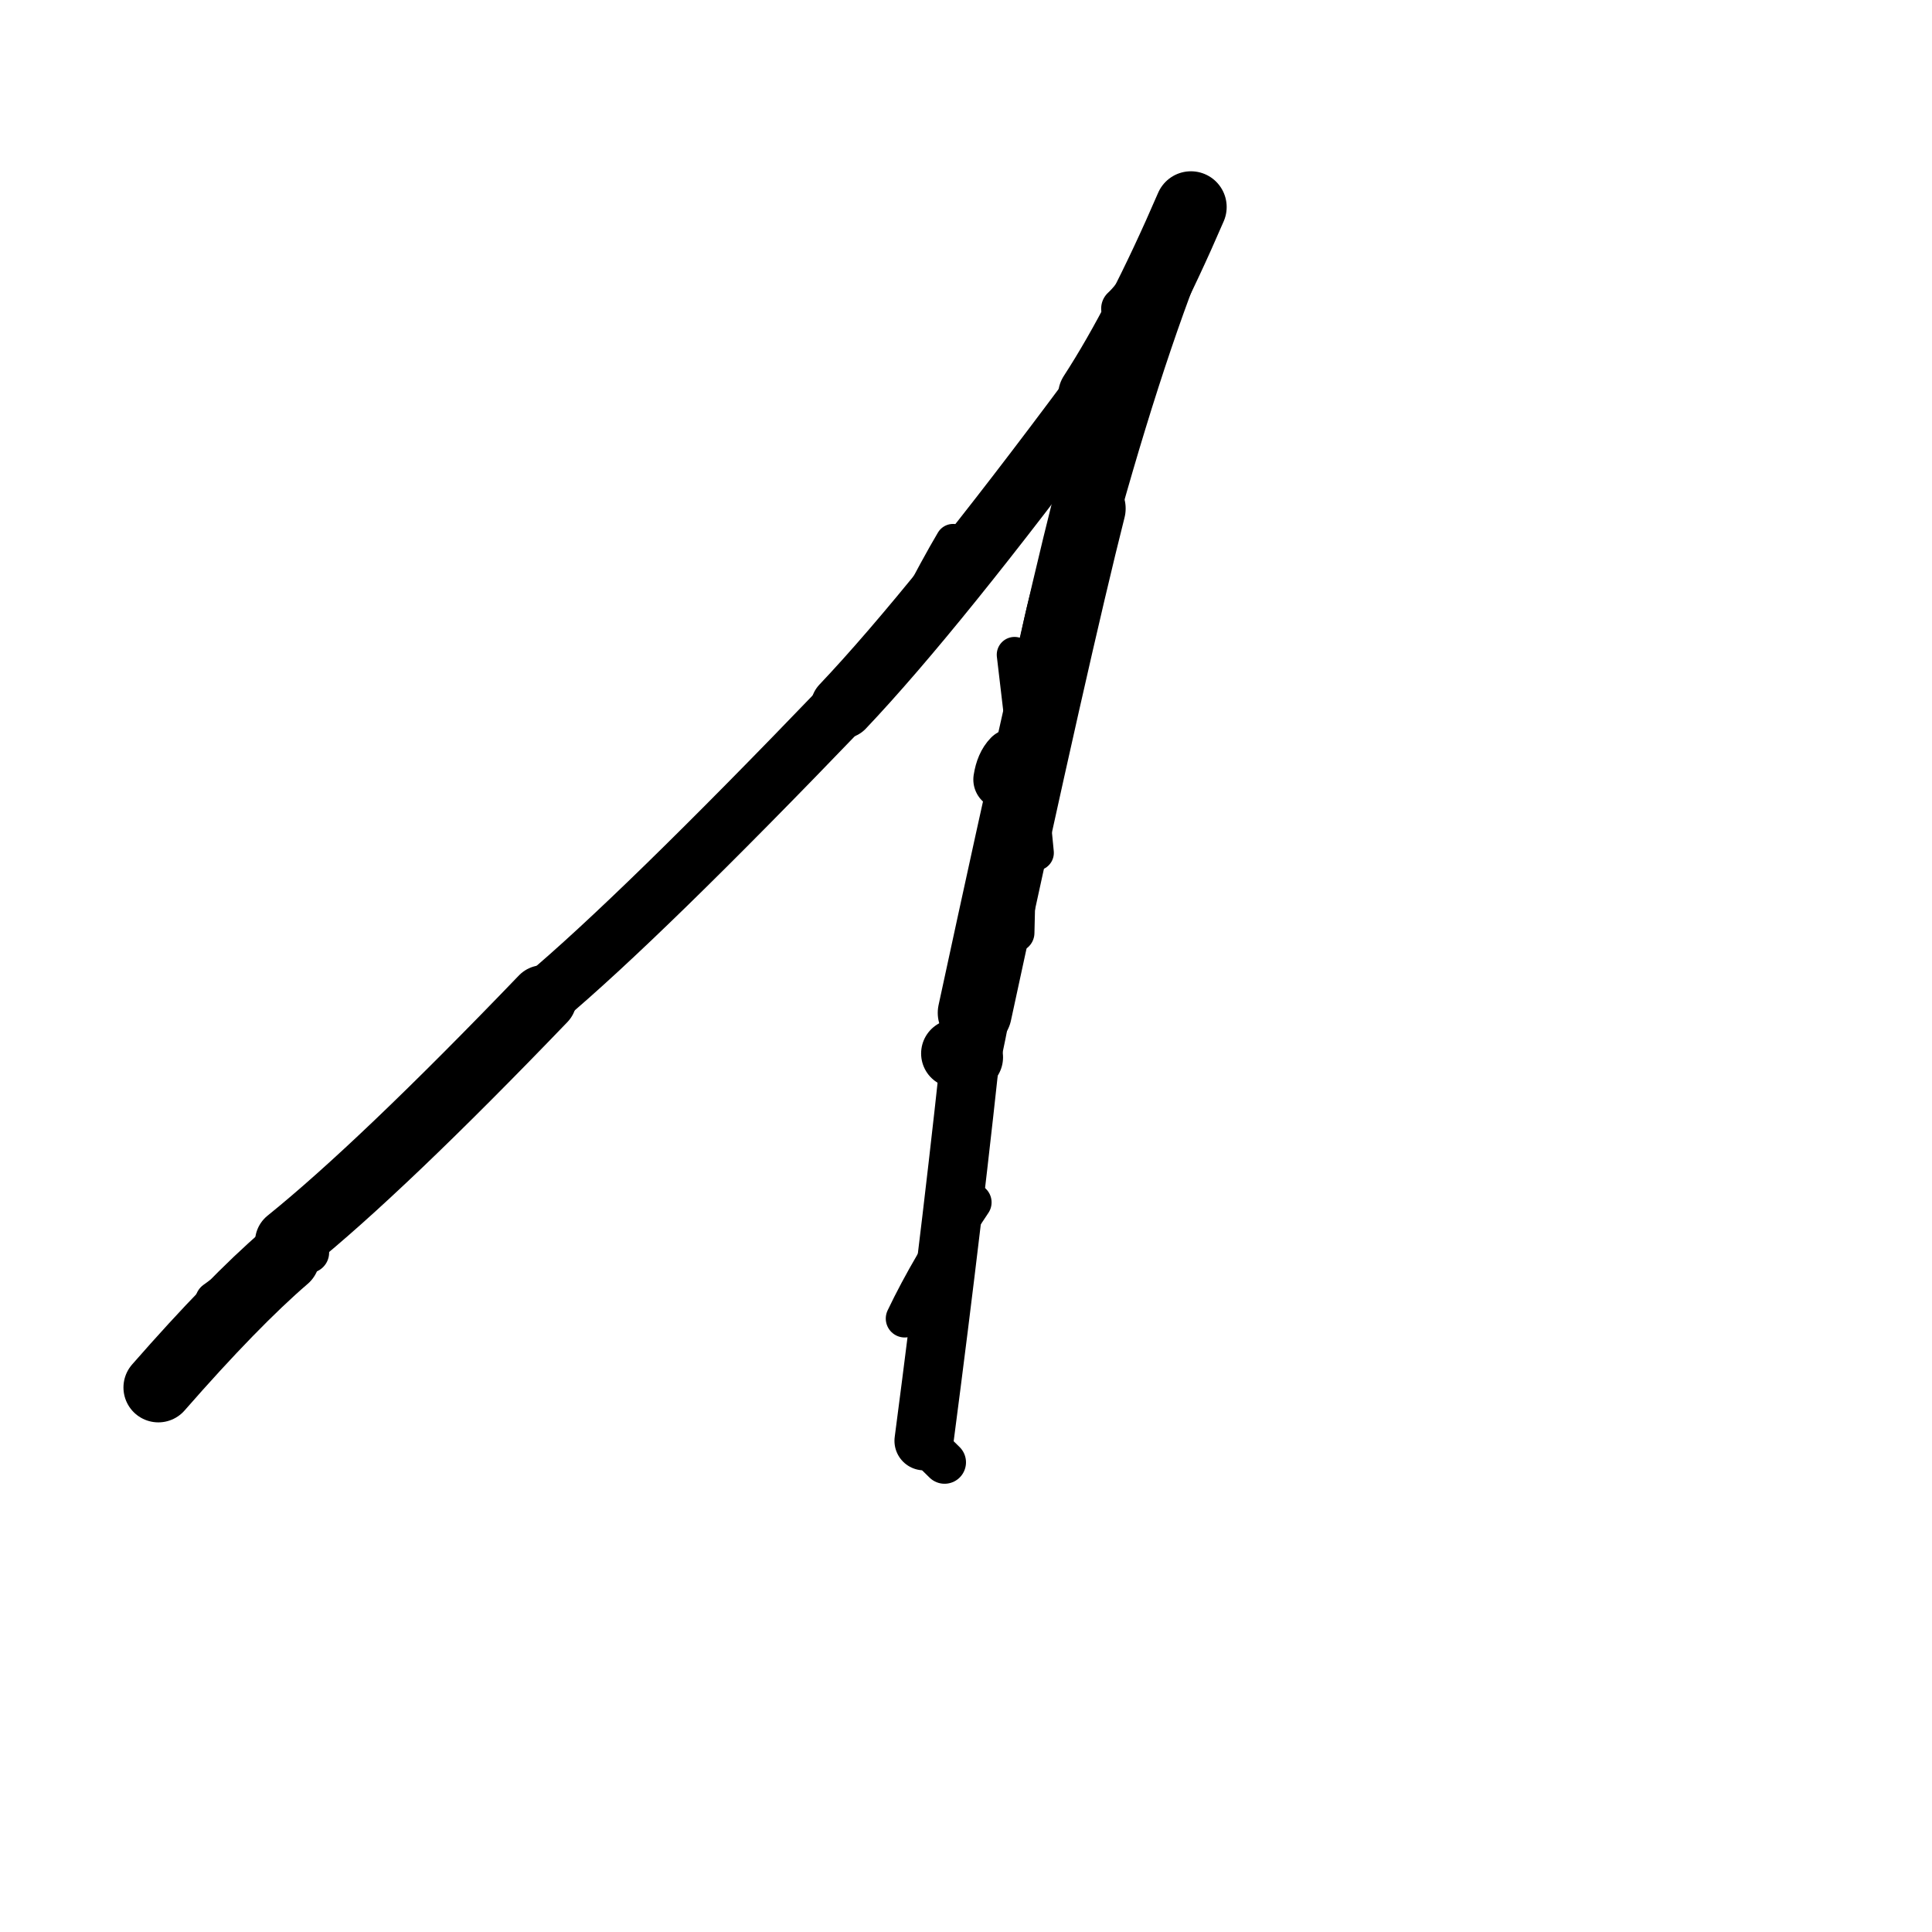 <?xml version="1.0" ?>
<svg height="140" width="140" xmlns="http://www.w3.org/2000/svg">
  <path d="M 20.648, 91.118 Q 16.914, 94.326, 11.474, 100.542 " fill="none" id="curve_1" stroke="#000000" stroke-linecap="round" stroke-linejoin="round" stroke-width="5.056"/>
  <path d="M 20.917, 89.988 Q 27.619, 84.587, 39.356, 72.377 " fill="none" id="curve_2" stroke="#000000" stroke-linecap="round" stroke-linejoin="round" stroke-width="4.874"/>
  <path d="M 39.356, 72.377 Q 46.375, 66.486, 61.063, 51.201 " fill="none" id="curve_2" stroke="#000000" stroke-linecap="round" stroke-linejoin="round" stroke-width="4.25"/>
  <path d="M 61.063, 51.201 Q 67.77, 44.122, 79.265, 28.645 " fill="none" id="curve_2" stroke="#000000" stroke-linecap="round" stroke-linejoin="round" stroke-width="4.636"/>
  <path d="M 79.265, 28.645 Q 82.694, 23.365, 86.299, 15.002 " fill="none" id="curve_2" stroke="#000000" stroke-linecap="round" stroke-linejoin="round" stroke-width="5.181"/>
  <path d="M 86.299, 15.002 Q 82.71, 23.188, 78.888, 36.849 " fill="none" id="curve_2" stroke="#000000" stroke-linecap="round" stroke-linejoin="round" stroke-width="4.659"/>
  <path d="M 78.888, 36.849 Q 76.379, 46.764, 70.634, 73.395 " fill="none" id="curve_2" stroke="#000000" stroke-linecap="round" stroke-linejoin="round" stroke-width="5.363"/>
  <path d="M 70.634, 73.395 Q 69.144, 87.716, 66.954, 104.408 " fill="none" id="curve_2" stroke="#000000" stroke-linecap="round" stroke-linejoin="round" stroke-width="4.276"/>
  <path d="M 66.954, 104.408 Q 67.569, 105.12, 68.447, 105.966 " fill="none" id="curve_2" stroke="#000000" stroke-linecap="round" stroke-linejoin="round" stroke-width="3.105"/>
  <path d="M 82.668, 21.634 Q 79.346, 25.686, 75.446, 34.312 " fill="none" id="curve_10" stroke="#000000" stroke-linecap="round" stroke-linejoin="round" stroke-width="2.957"/>
  <path d="M 73.562, 67.598 Q 73.954, 47.249, 77.2, 39.856 " fill="none" id="curve_11" stroke="#000000" stroke-linecap="round" stroke-linejoin="round" stroke-width="2.795"/>
  <path d="M 70.855, 70.198 Q 70.728, 77.441, 69.902, 79.528 " fill="none" id="curve_12" stroke="#000000" stroke-linecap="round" stroke-linejoin="round" stroke-width="3.865"/>
  <path d="M 69.902, 79.528 Q 70.63, 77.129, 71.391, 72.958 " fill="none" id="curve_12" stroke="#000000" stroke-linecap="round" stroke-linejoin="round" stroke-width="3.758"/>
  <path d="M 51.237, 60.043 Q 53.946, 57.275, 57.703, 53.67 " fill="none" id="curve_40" stroke="#000000" stroke-linecap="round" stroke-linejoin="round" stroke-width="2.388"/>
  <path d="M 75.077, 61.799 Q 74.488, 55.487, 73.517, 47.442 " fill="none" id="curve_41" stroke="#000000" stroke-linecap="round" stroke-linejoin="round" stroke-width="2.577"/>
  <path d="M 22.366, 90.769 Q 18.937, 91.868, 15.616, 94.305 " fill="none" id="curve_43" stroke="#000000" stroke-linecap="round" stroke-linejoin="round" stroke-width="2.967"/>
  <path d="M 31.479, 79.17 Q 30.568, 80.608, 28.6, 82.416 " fill="none" id="curve_44" stroke="#000000" stroke-linecap="round" stroke-linejoin="round" stroke-width="2.778"/>
  <path d="M 65.559, 95.547 Q 67.36, 91.766, 70.482, 87.128 " fill="none" id="curve_59" stroke="#000000" stroke-linecap="round" stroke-linejoin="round" stroke-width="2.745"/>
  <path d="M 81.364, 22.36 Q 82.019, 21.762, 82.97, 20.372 " fill="none" id="curve_70" stroke="#000000" stroke-linecap="round" stroke-linejoin="round" stroke-width="3.139"/>
  <path d="M 72.696, 56.488 Q 72.853, 55.487, 73.356, 54.972 " fill="none" id="curve_85" stroke="#000000" stroke-linecap="round" stroke-linejoin="round" stroke-width="4.33"/>
  <path d="M 69.062, 39.238 Q 67.954, 41.108, 66.307, 44.297 " fill="none" id="curve_100" stroke="#000000" stroke-linecap="round" stroke-linejoin="round" stroke-width="2.545"/>
  <path d="M 70.205, 76.617 Q 69.724, 76.514, 69.226, 76.339 " fill="none" id="curve_115" stroke="#000000" stroke-linecap="round" stroke-linejoin="round" stroke-width="4.958"/>
</svg>

